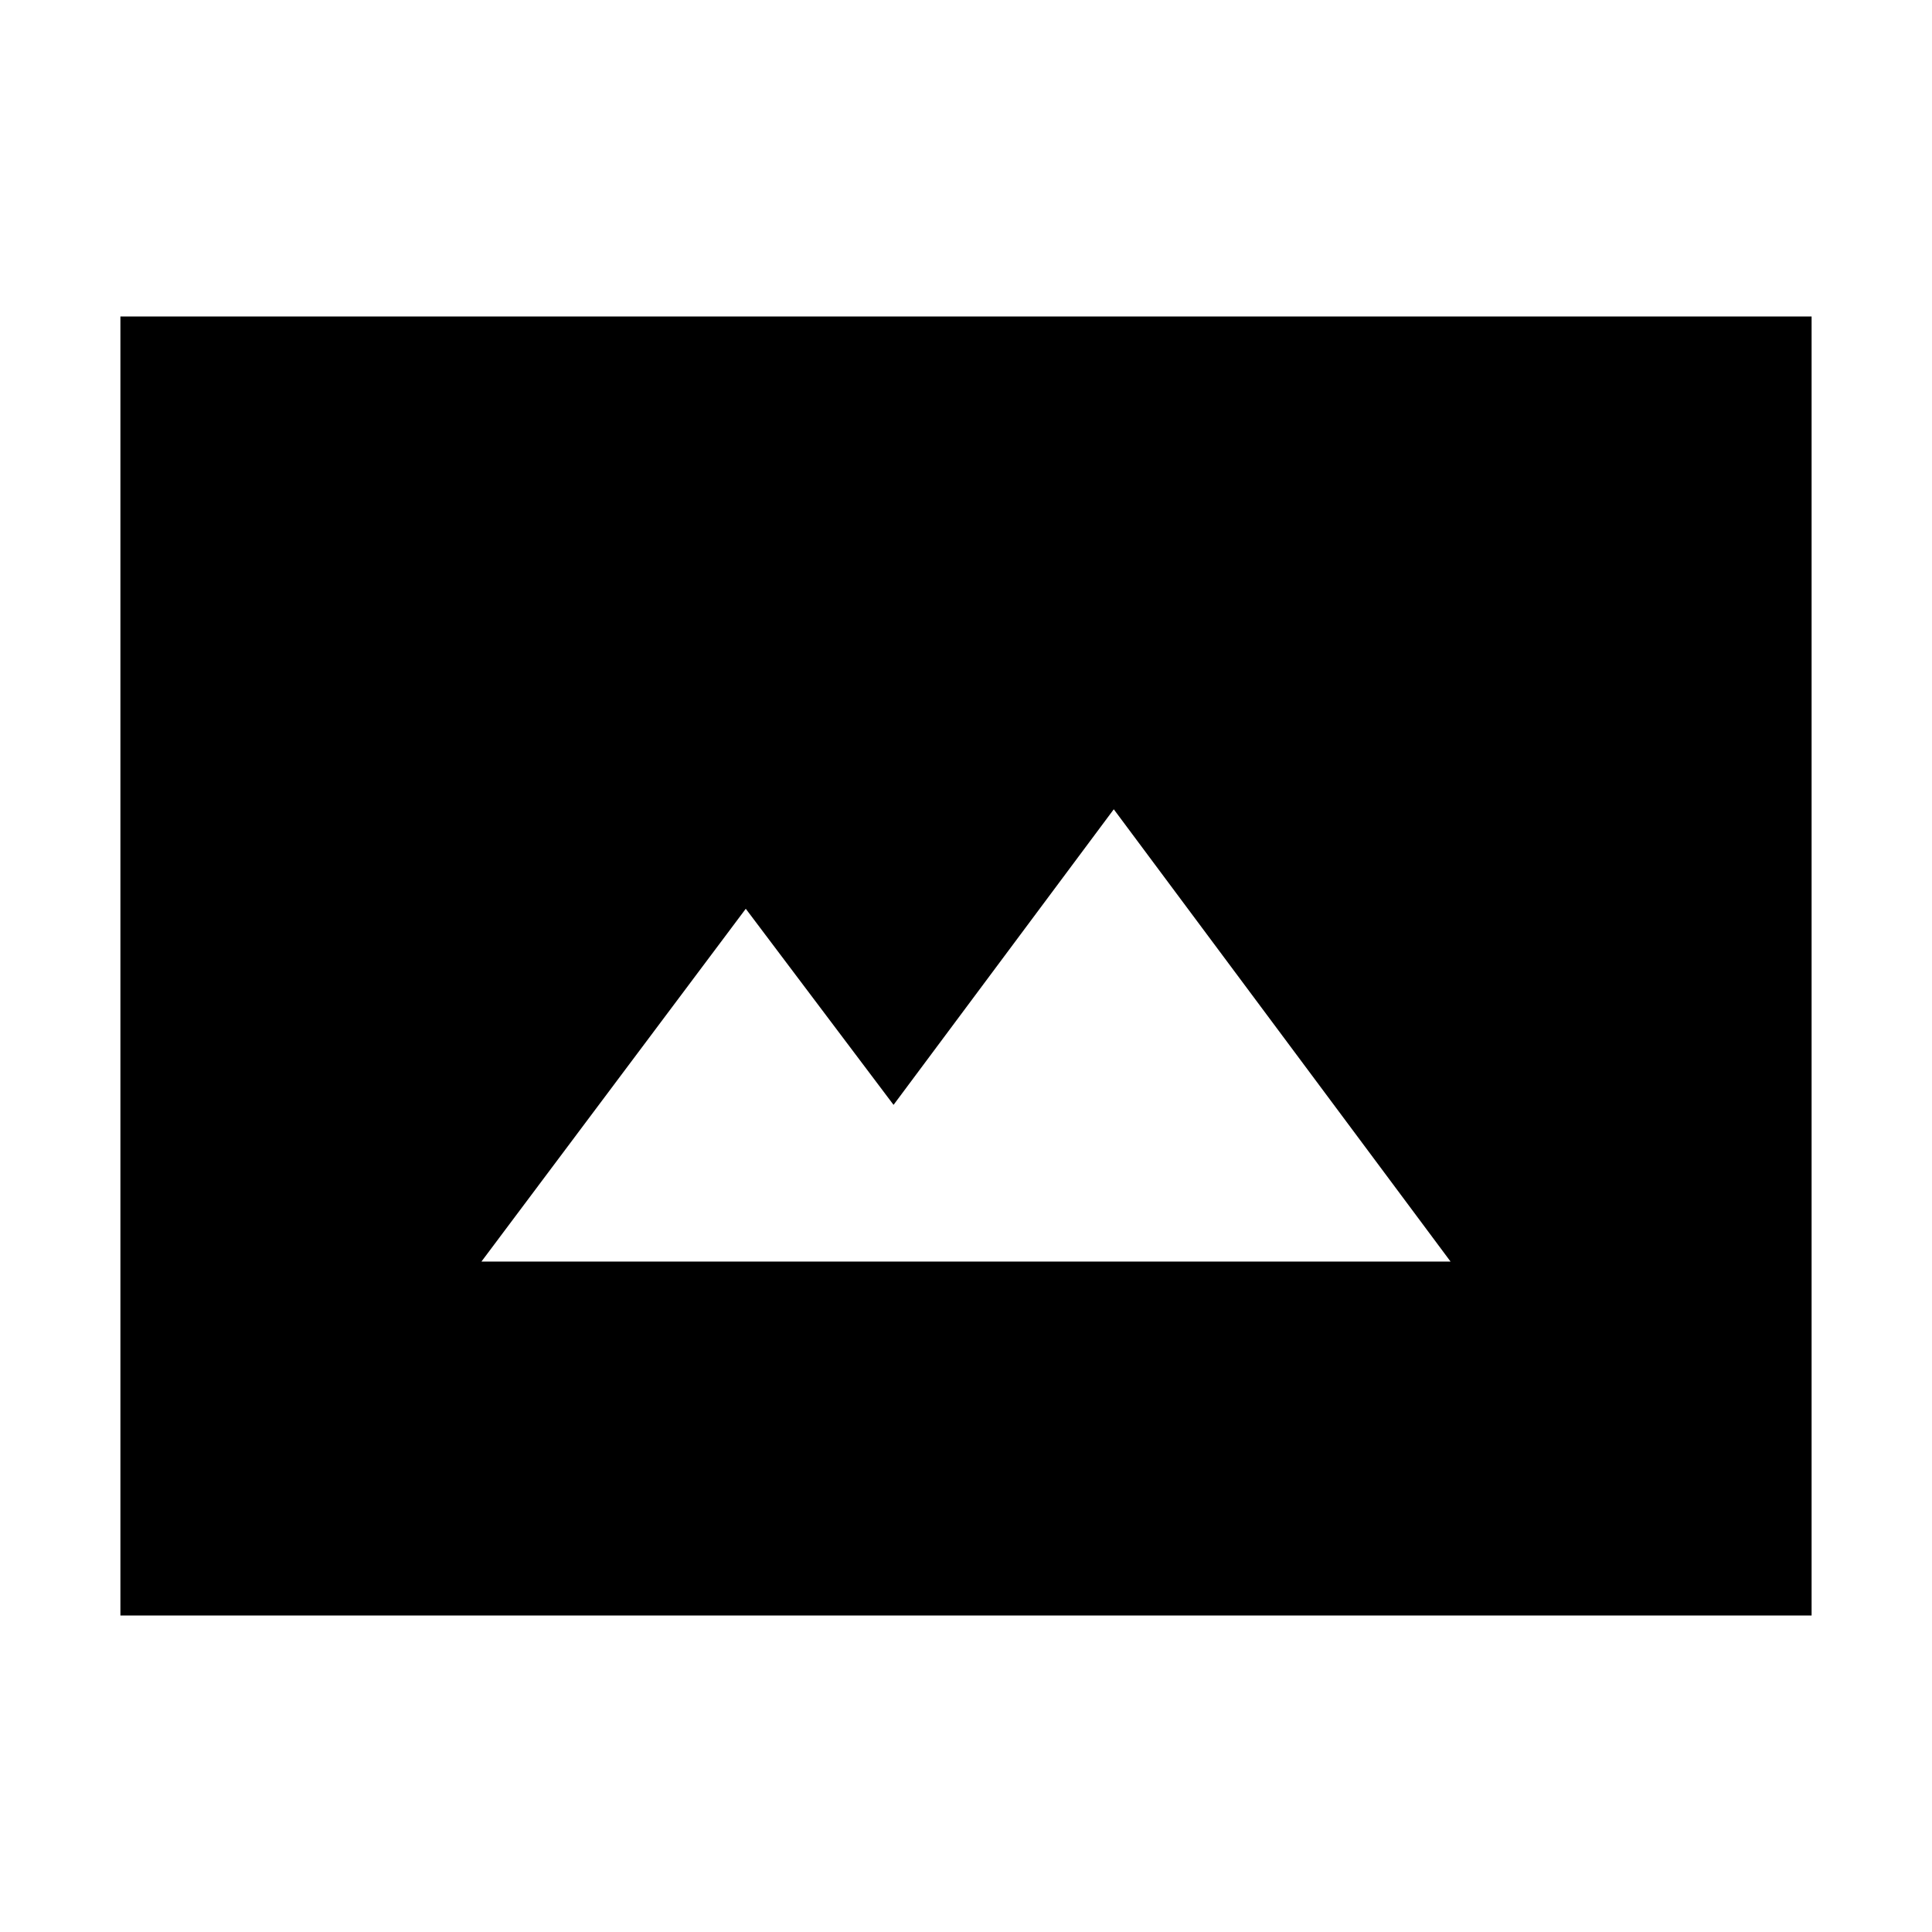 <svg xmlns="http://www.w3.org/2000/svg" height="20" viewBox="0 -960 960 960" width="20"><path d="M59.83-157.26v-645.48h840.34v645.48H59.83Zm179.39-175.87h481.56L553.43-557.87 444-411l-73.43-97.44-131.35 175.31Z"/></svg>